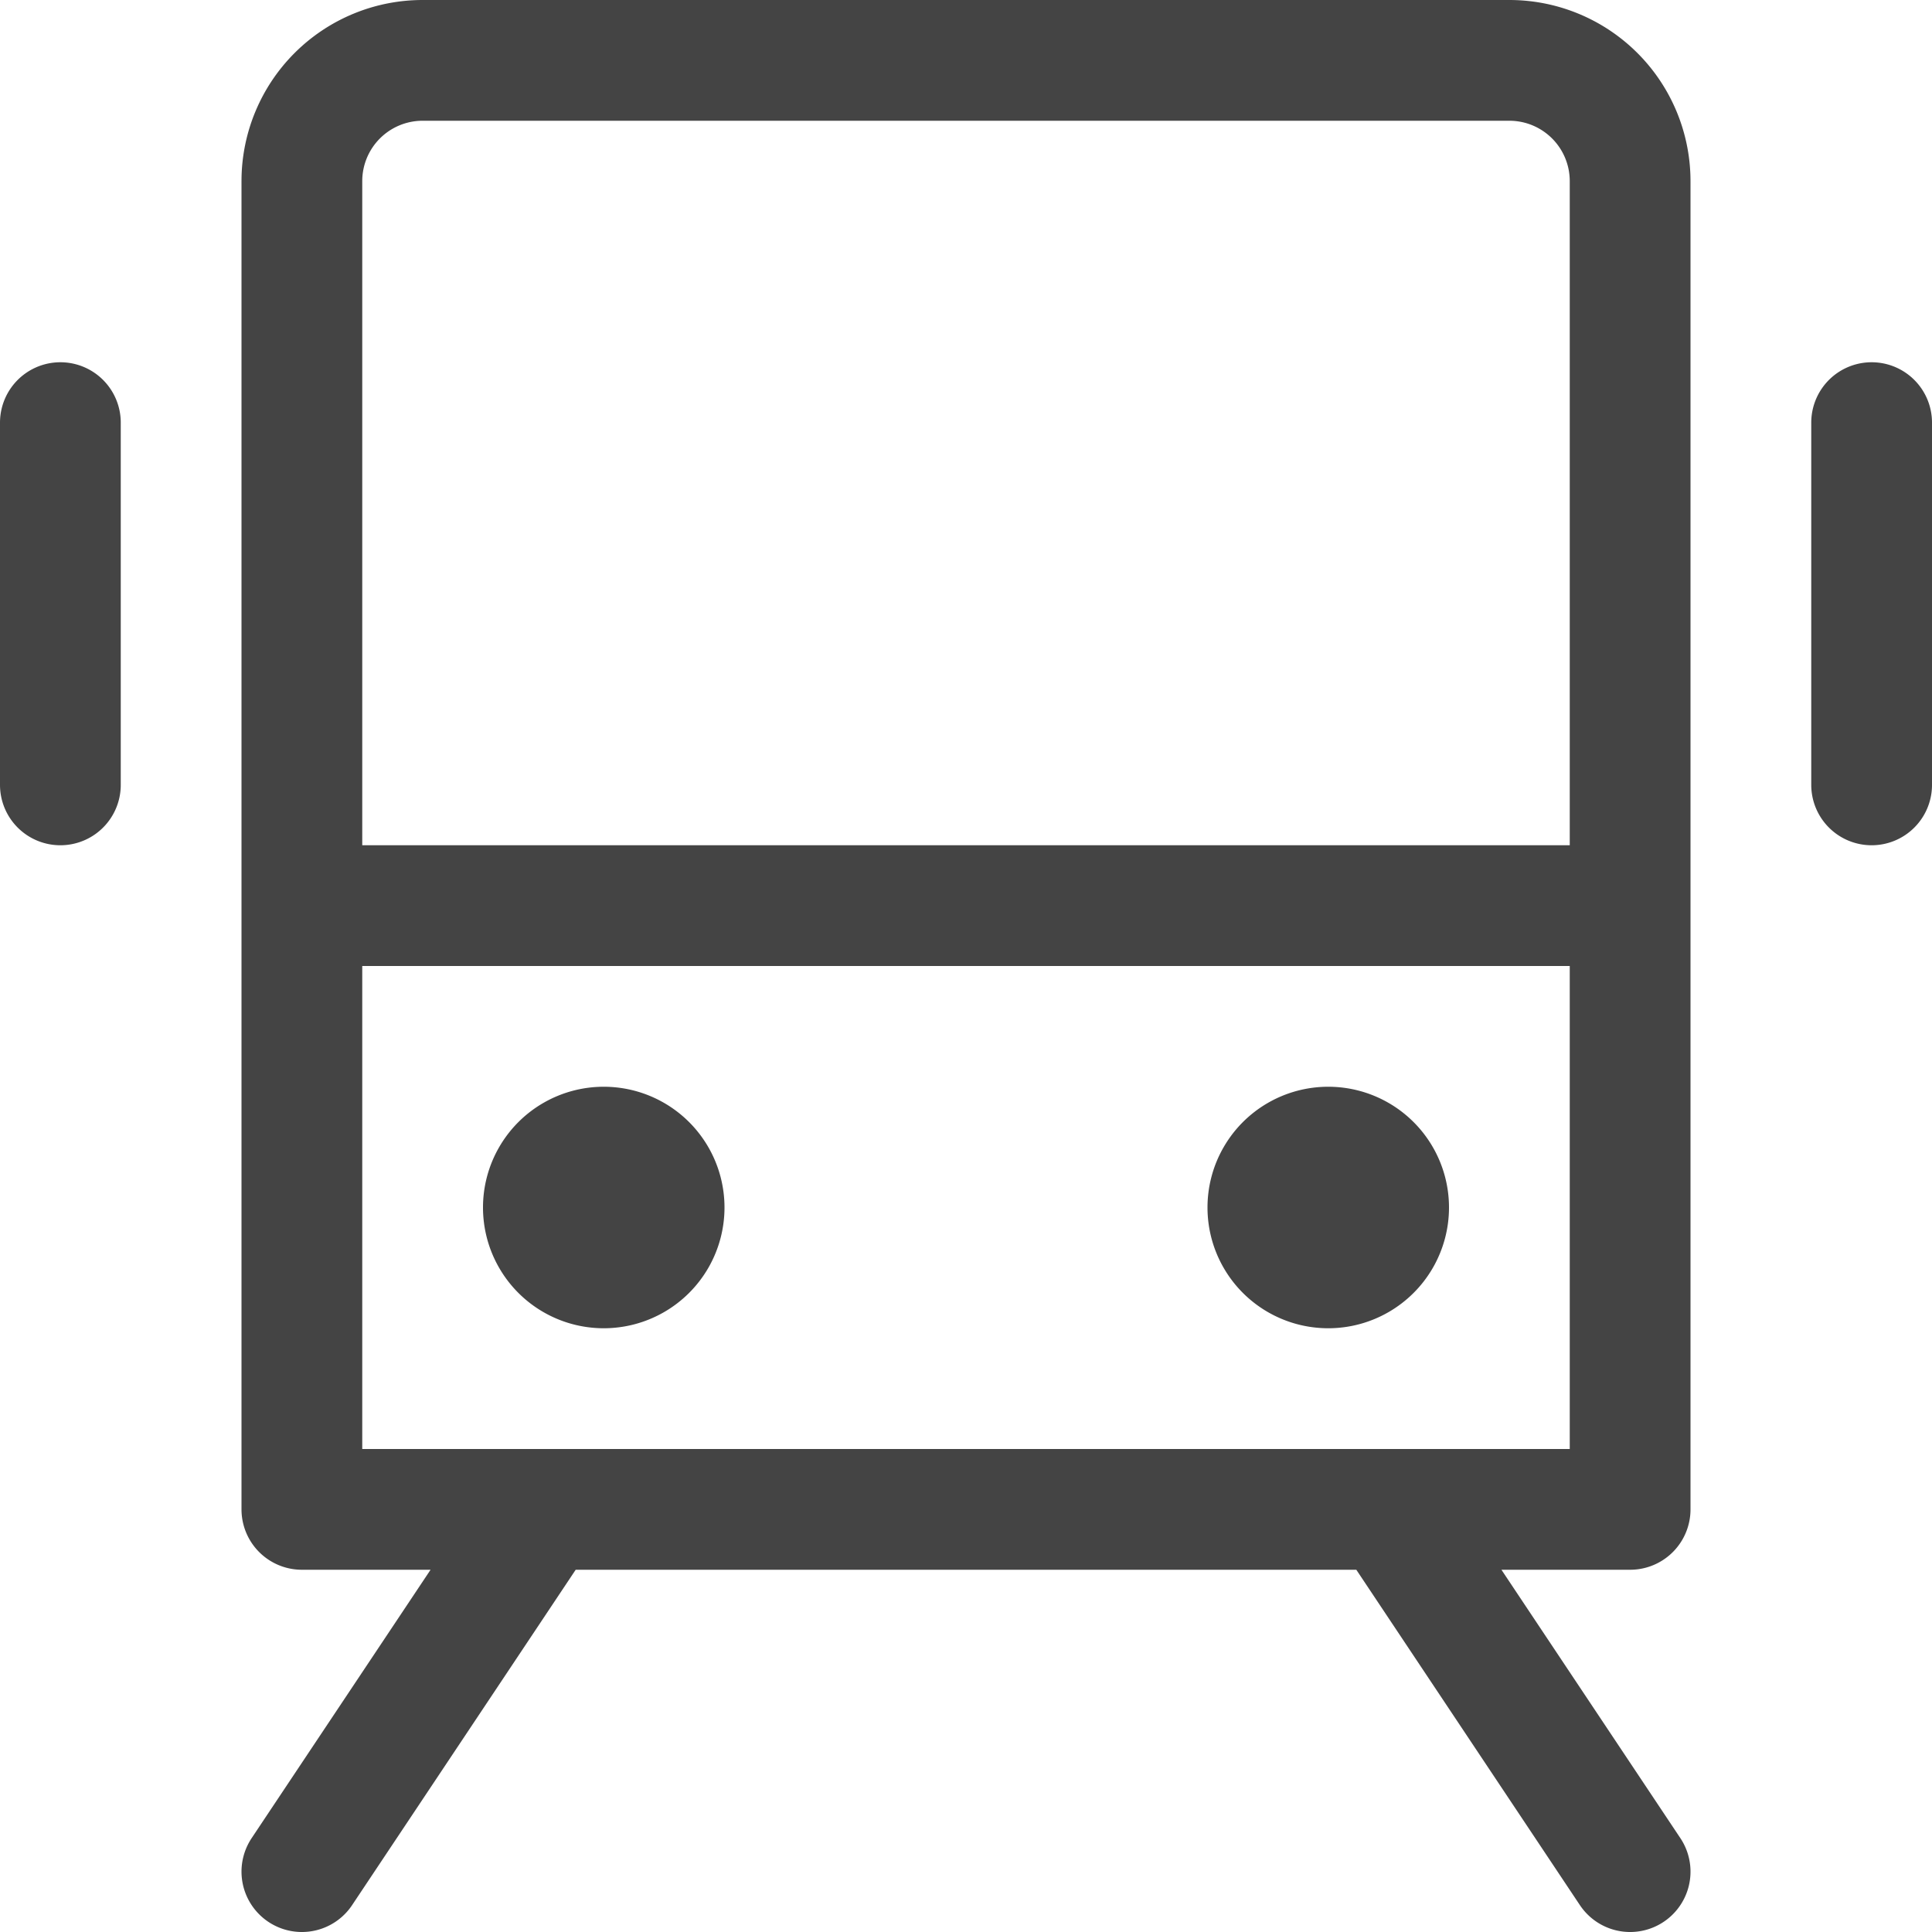 <svg width="16" height="16" fill="none" xmlns="http://www.w3.org/2000/svg"><path d="M4.5 12.5l-2 3M11.5 12.5l2 3M.5 3.5v3M15.5 3.5v3M13.5 12.5h-11v-11a1 1 0 011-1h9a1 1 0 011 1v11zM2.5 7.5h11" stroke="#444" stroke-miterlimit="10" stroke-linecap="round" stroke-linejoin="round"/><path d="M5 11a1 1 0 100-2 1 1 0 000 2zM11 11a1 1 0 100-2 1 1 0 000 2z" fill="#444"/></svg>